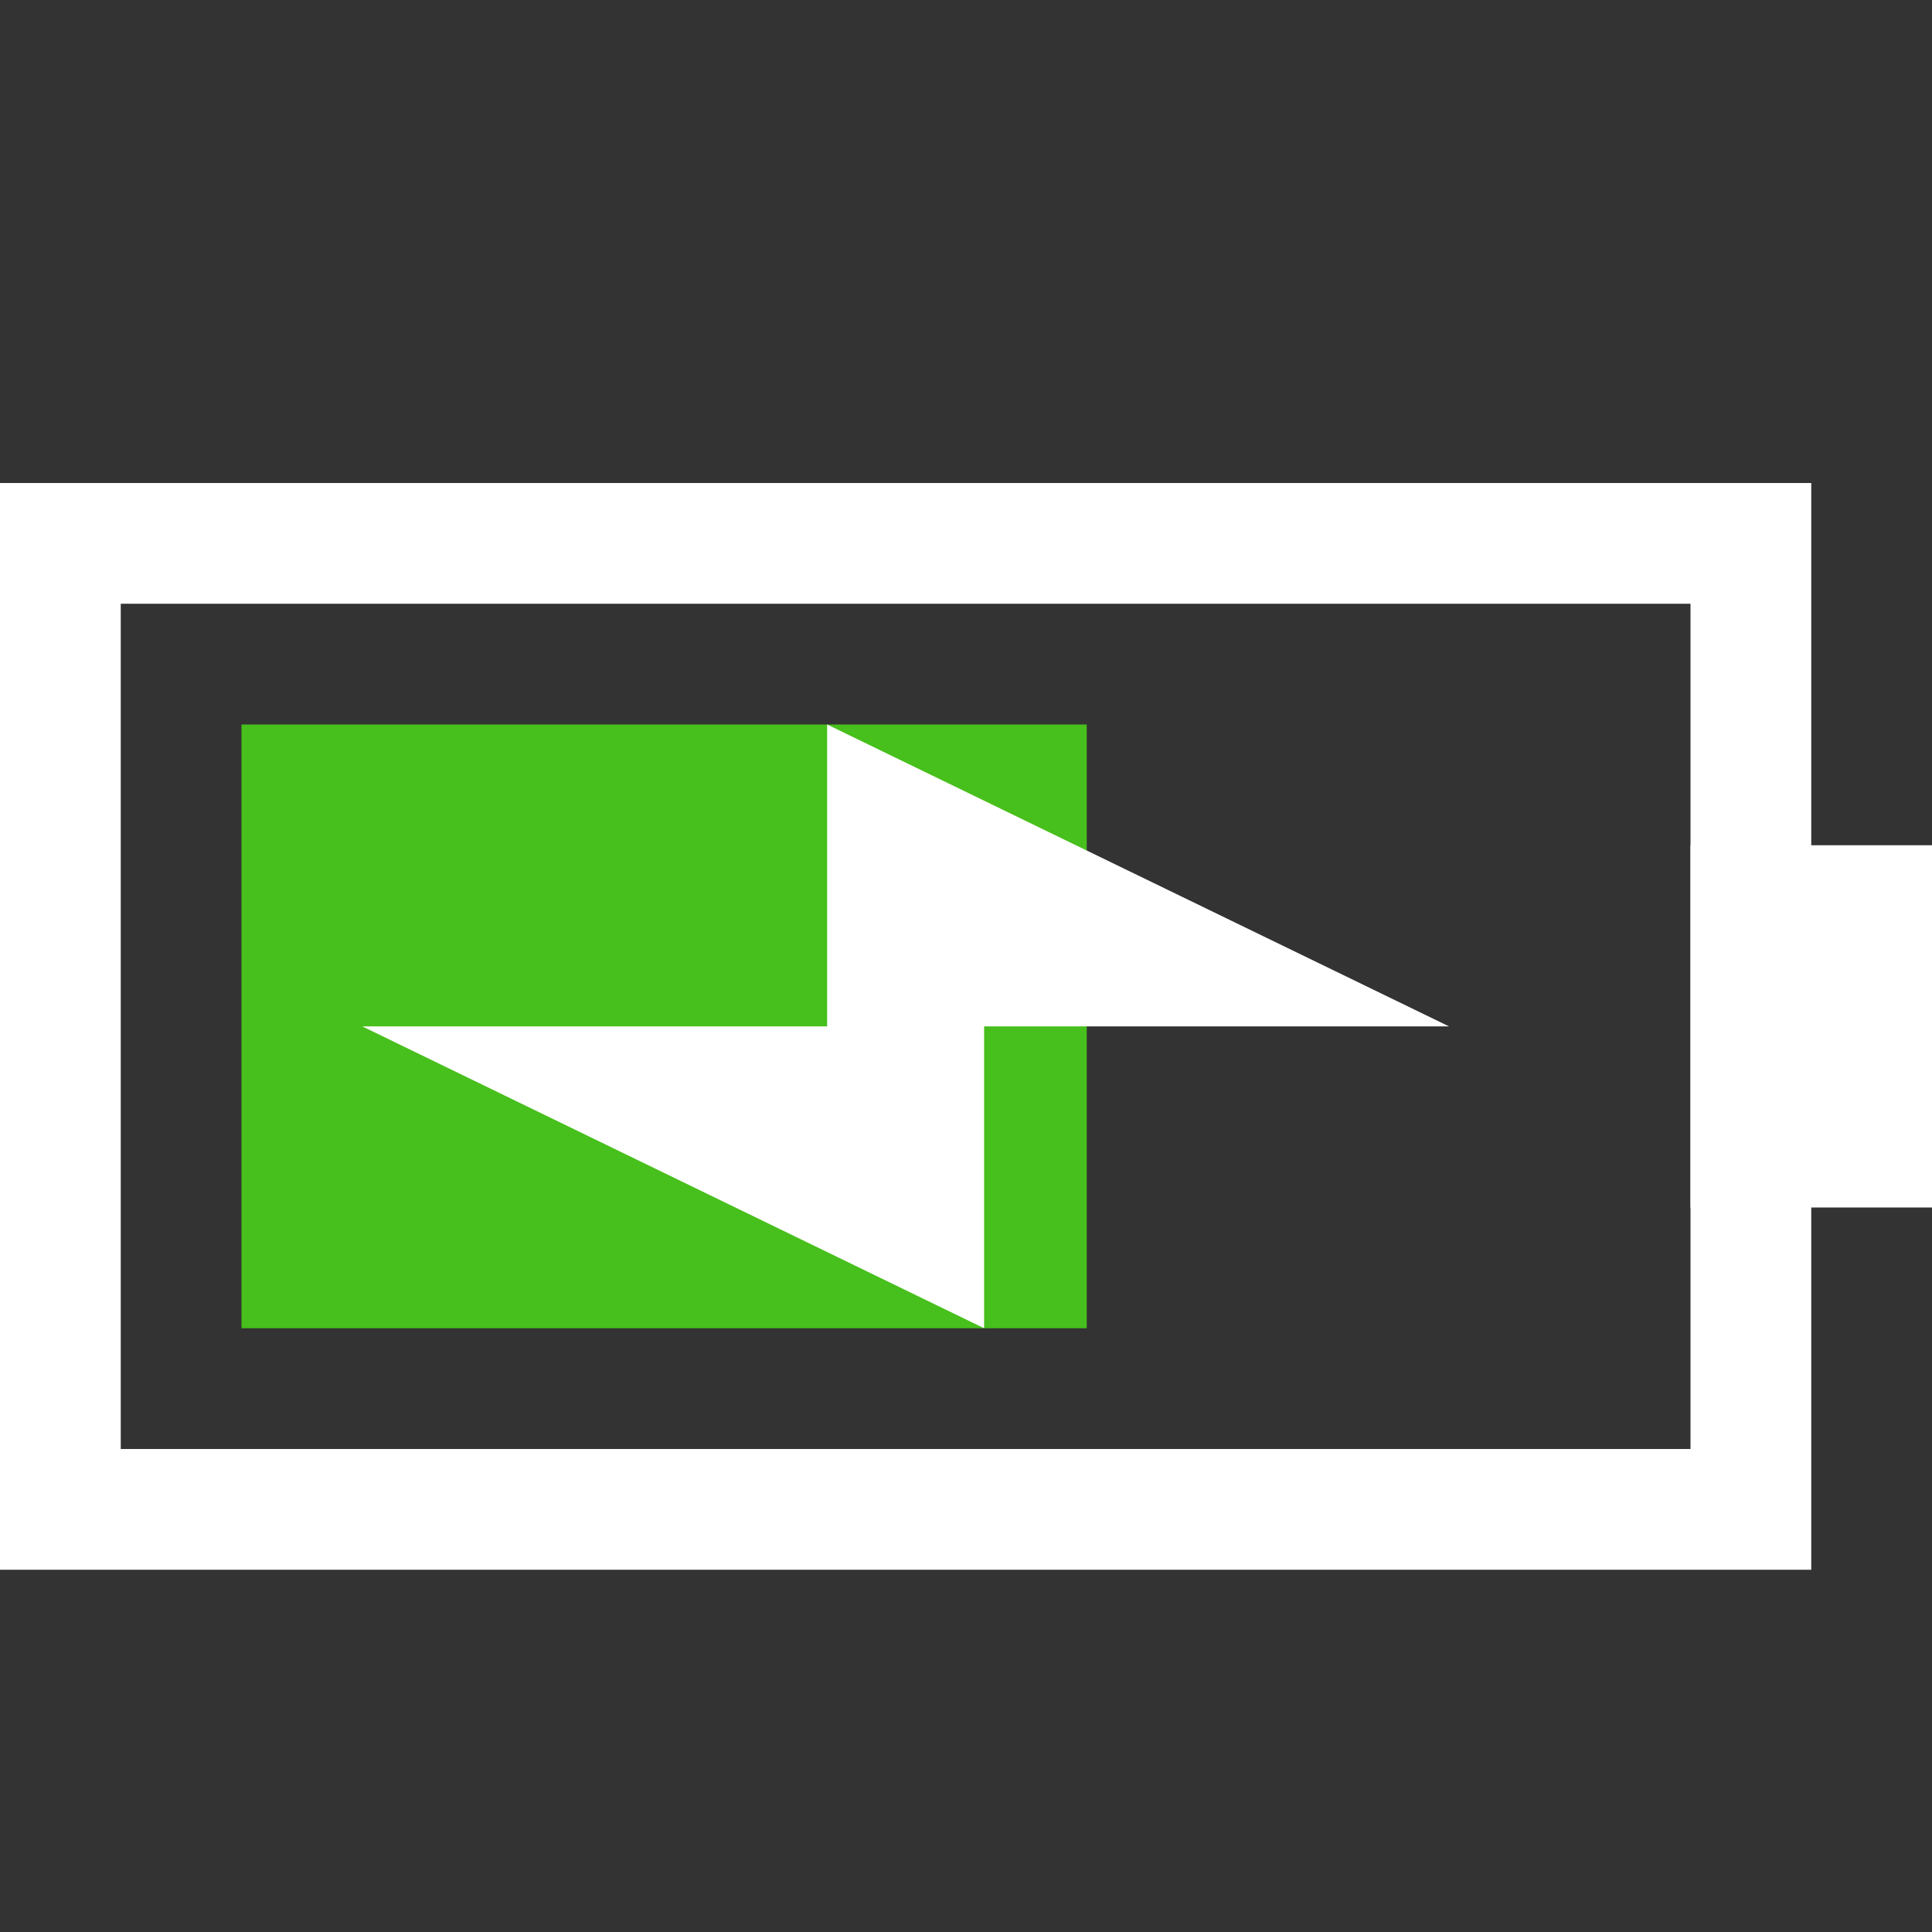 <svg xmlns="http://www.w3.org/2000/svg" width="16" height="16" viewBox="0 0 16 16">
  <rect x="0" y="0" width="16" height="16" fill="#333333" stroke="none"/>
<defs>
    <style>
      .cls-1, .cls-2 {
        fill: #fff;
      }

      .cls-1 {
        fill-rule: evenodd;
      }

      .cls-3 {
        fill: #47bf1c;
      }
    </style>
  </defs>
  <g id="电源_60_充电中_" data-name="电源 60% 充电中 ">
    <g id="组_6" data-name="组 6">
      <path id="矩形_515_拷贝_10" data-name="矩形 515 拷贝 10" class="cls-1" d="M1188,560h15v9h-15v-9Zm1,1h13v7h-13v-7Z" transform="translate(-1188 -556)"/>
      <rect id="矩形_516" data-name="矩形 516" class="cls-2" x="14" y="7" width="2" height="3"/>
      <rect id="矩形_521_拷贝_3" data-name="矩形 521 拷贝 3" class="cls-3" x="2" y="6" width="7" height="5"/>
      <path id="形状_518_拷贝_3" data-name="形状 518 拷贝 3" class="cls-1" d="M1200,564.5h-3.85V567l-5.15-2.5h3.85V562Zm0,0" transform="translate(-1188 -556)"/>
    </g>
  </g>
</svg>
